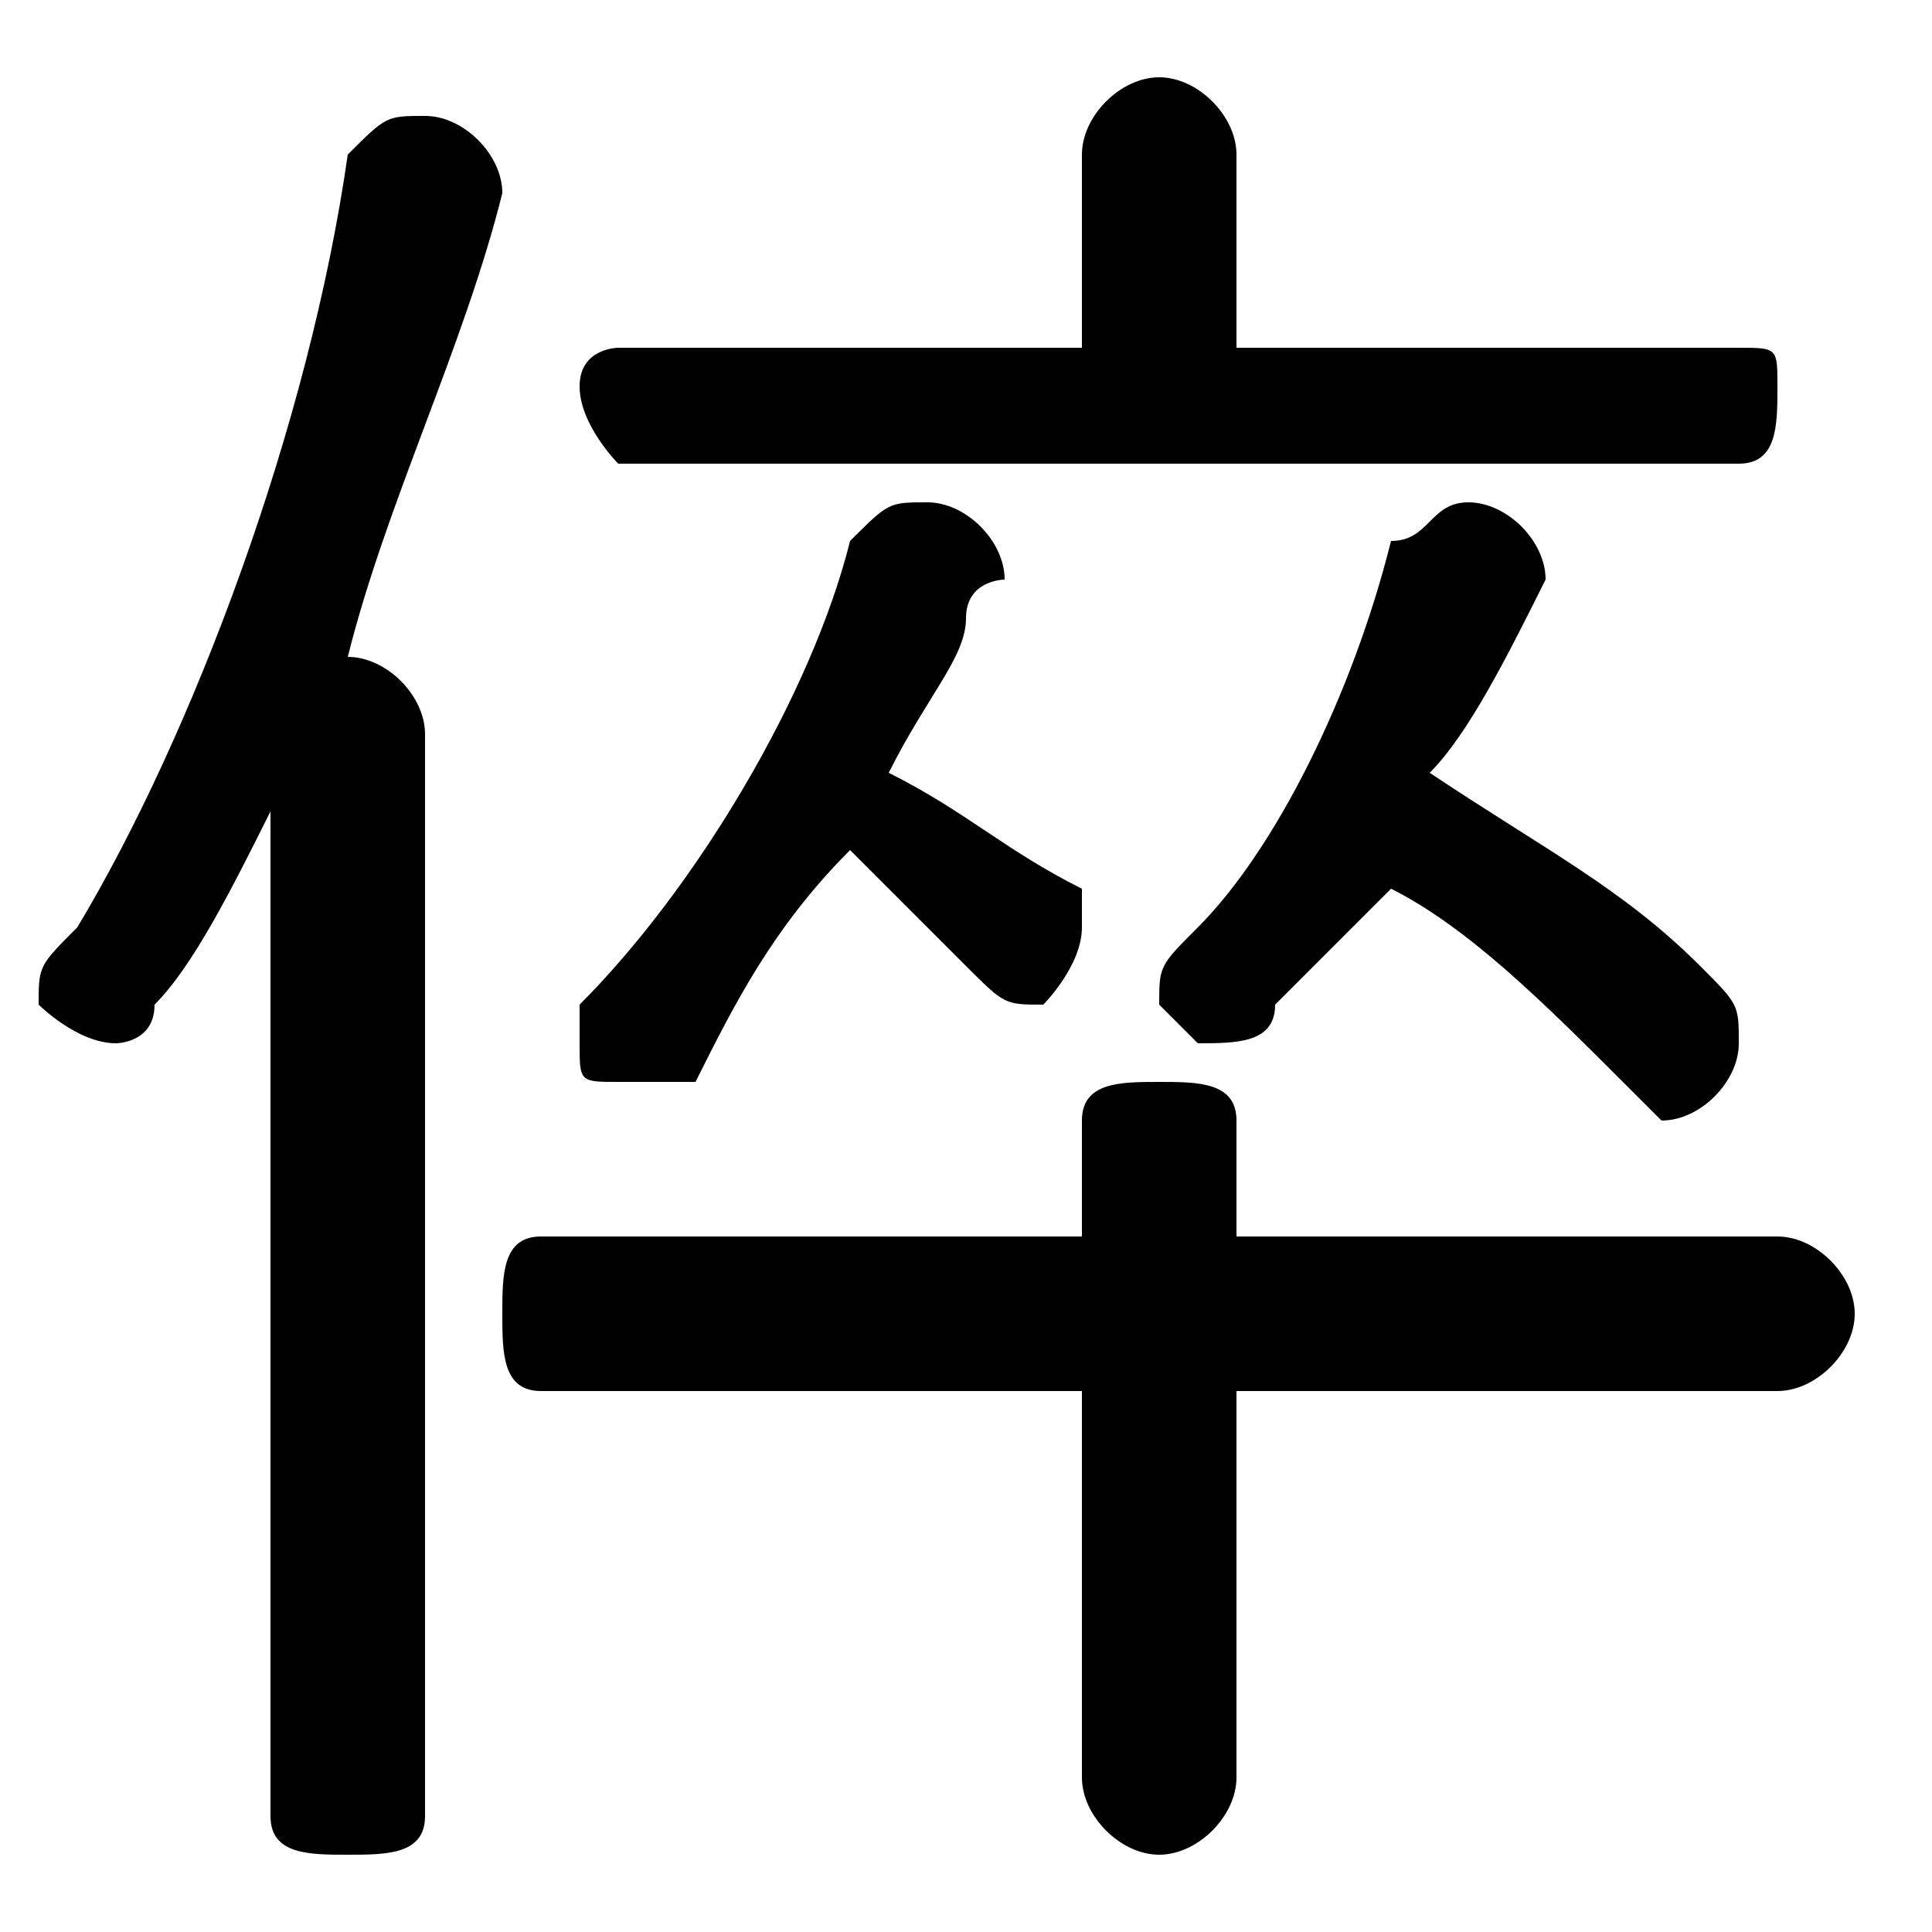 <svg xmlns="http://www.w3.org/2000/svg" viewBox="0 -44.0 50.0 50.0">
    <rect x="0" y="-44.0" width="50.0" height="50.0" fill="#808080" stroke="none"/>
    <g transform="scale(1, -1)">
        <!-- ボディの枠 -->
        <rect x="0" y="-6.0" width="50.0" height="50.0"
            stroke="white" fill="white"/>
        <!-- グリフ座標系の原点 -->
        <circle cx="0" cy="0" r="5" fill="white"/>
        <!-- グリフのアウトライン -->
        <g style="fill:black;stroke:#000000;stroke-width:0;stroke-linecap:round;stroke-linejoin:round;">
        <path d="M 36.0 21.0 C 38.0 20.0 40.0 18.0 42.0 16.0 C 42.0 16.0 43.0 15.0 43.0 15.0 C 44.0 15.0 45.0 16.0 45.0 17.0 C 45.0 18.0 45.0 18.0 44.0 19.0 C 42.0 21.0 40.0 22.0 37.0 24.0 C 38.0 25.0 39.0 27.0 40.0 29.0 C 40.0 29.0 40.0 29.0 40.0 29.0 C 40.0 30.0 39.0 31.0 38.0 31.0 C 37.0 31.0 37.0 30.0 36.0 30.0 C 35.0 26.0 33.0 22.0 31.0 20.0 C 30.0 19.0 30.0 19.0 30.0 18.0 C 30.0 18.0 31.0 17.0 31.0 17.0 C 32.0 17.0 33.0 17.0 33.0 18.0 C 34.0 19.0 35.0 20.0 36.0 21.0 Z M 22.0 22.0 C 23.0 21.0 24.0 20.0 25.0 19.0 C 26.0 18.0 26.0 18.0 27.0 18.0 C 27.0 18.0 28.0 19.0 28.0 20.0 C 28.0 20.0 28.0 21.0 28.0 21.0 C 26.0 22.0 25.0 23.0 23.0 24.0 C 24.0 26.0 25.0 27.0 25.0 28.0 C 25.0 29.0 26.0 29.0 26.0 29.0 C 26.0 30.0 25.0 31.0 24.0 31.0 C 23.0 31.0 23.0 31.0 22.0 30.0 C 21.0 26.0 18.0 21.0 15.0 18.0 C 15.0 18.0 15.0 18.0 15.0 17.0 C 15.0 16.0 15.0 16.0 16.0 16.0 C 17.0 16.0 17.0 16.0 18.0 16.0 C 19.0 18.0 20.0 20.0 22.0 22.0 Z M 32.0 35.0 L 32.0 40.0 C 32.0 41.0 31.0 42.0 30.0 42.0 C 29.0 42.0 28.0 41.0 28.0 40.0 L 28.0 35.0 L 16.0 35.0 C 16.0 35.0 15.0 35.0 15.0 34.0 C 15.0 33.0 16.0 32.0 16.0 32.0 L 45.0 32.0 C 46.0 32.0 46.0 33.0 46.0 34.0 C 46.0 35.0 46.0 35.0 45.0 35.0 Z M 28.0 12.0 L 14.0 12.0 C 13.0 12.0 13.0 11.0 13.0 10.0 C 13.0 9.0 13.0 8.0 14.0 8.0 L 28.0 8.0 L 28.0 -2.0 C 28.0 -3.0 29.0 -4.0 30.0 -4.0 C 31.0 -4.0 32.0 -3.0 32.0 -2.0 L 32.0 8.0 L 46.0 8.0 C 47.0 8.0 48.0 9.0 48.0 10.0 C 48.0 11.0 47.0 12.0 46.0 12.0 L 32.0 12.0 L 32.0 15.0 C 32.0 16.0 31.0 16.0 30.0 16.0 C 29.0 16.0 28.0 16.0 28.0 15.0 Z M 7.0 -3.0 C 7.0 -4.0 8.0 -4.0 9.0 -4.0 C 10.0 -4.0 11.0 -4.0 11.0 -3.0 L 11.0 25.0 C 11.0 26.0 10.0 27.0 9.0 27.0 C 10.0 31.0 12.0 35.0 13.0 39.0 C 13.0 40.0 12.0 41.0 11.0 41.0 C 10.0 41.0 10.0 41.0 9.0 40.0 C 8.0 33.0 5.0 25.0 2.0 20.0 C 1.0 19.0 1.0 19.0 1.0 18.0 C 1.0 18.0 2.0 17.0 3.0 17.0 C 3.0 17.0 4.0 17.0 4.0 18.0 C 5.0 19.0 6.0 21.0 7.0 23.0 Z"/>
    </g>
    </g>
</svg>
